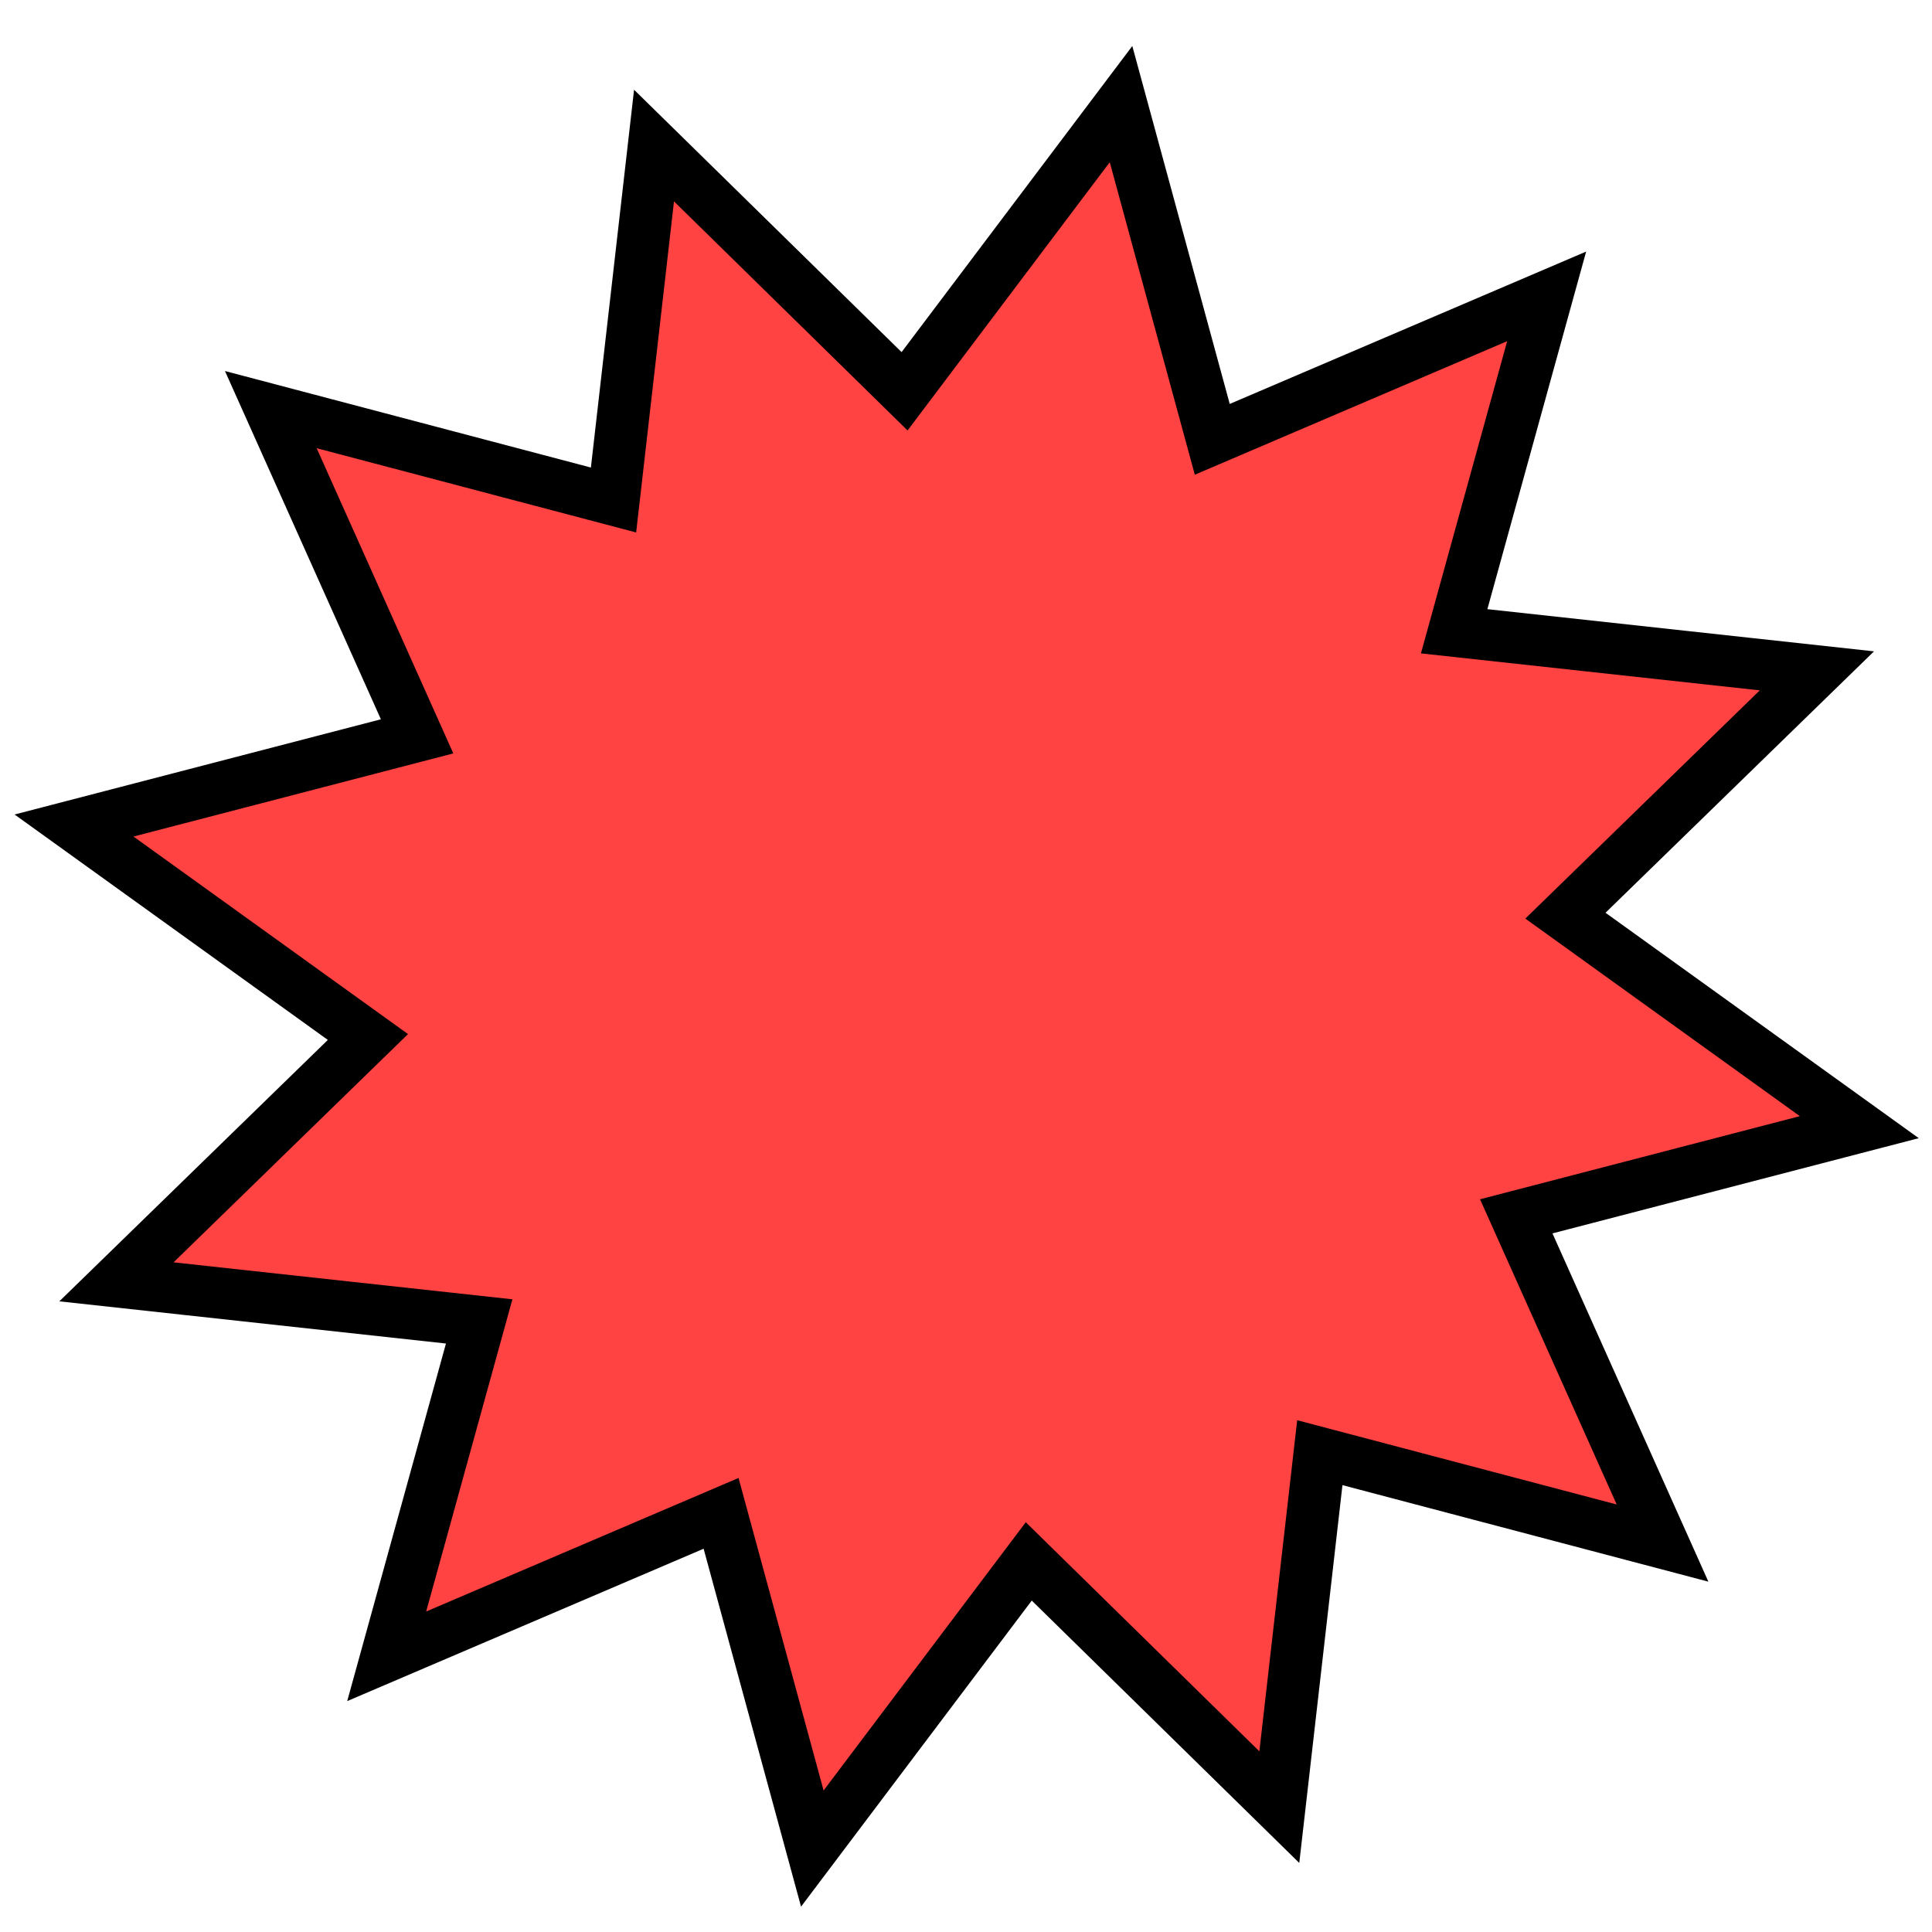 <?xml version="1.0" encoding="UTF-8" standalone="no"?>
<!-- Created with Inkscape (http://www.inkscape.org/) -->

<svg
   width="1080"
   height="1080"
   viewBox="0 0 285.75 285.75"
   version="1.1"
   id="svg1"
   xml:space="preserve"
   xmlns="http://www.w3.org/2000/svg"
   xmlns:svg="http://www.w3.org/2000/svg"><defs
     id="defs1" /><g
     id="layer1"><path
       style="display:inline;fill:#ff4242;fill-opacity:1;stroke:#000000;stroke-width:3.766;stroke-dasharray:none;stroke-opacity:1;paint-order:markers fill stroke"
       id="path1"
       d="M 94.254,104.115 70.199,93.591 63.635,118.27 48.064,97.128 30.04,115.218 27.126,89.124 2.472,95.779 12.996,71.724 -11.683,65.159 9.458,49.589 -8.632,31.565 17.462,28.651 10.808,3.996 34.863,14.52 41.427,-10.159 56.998,10.983 75.022,-7.108 77.936,18.987 102.59,12.332 92.067,36.387 116.745,42.952 95.604,58.522 113.694,76.546 87.6,79.46 Z"
       transform="matrix(2.056,0,0,-2.009,34.971,253.002)" /></g></svg>

